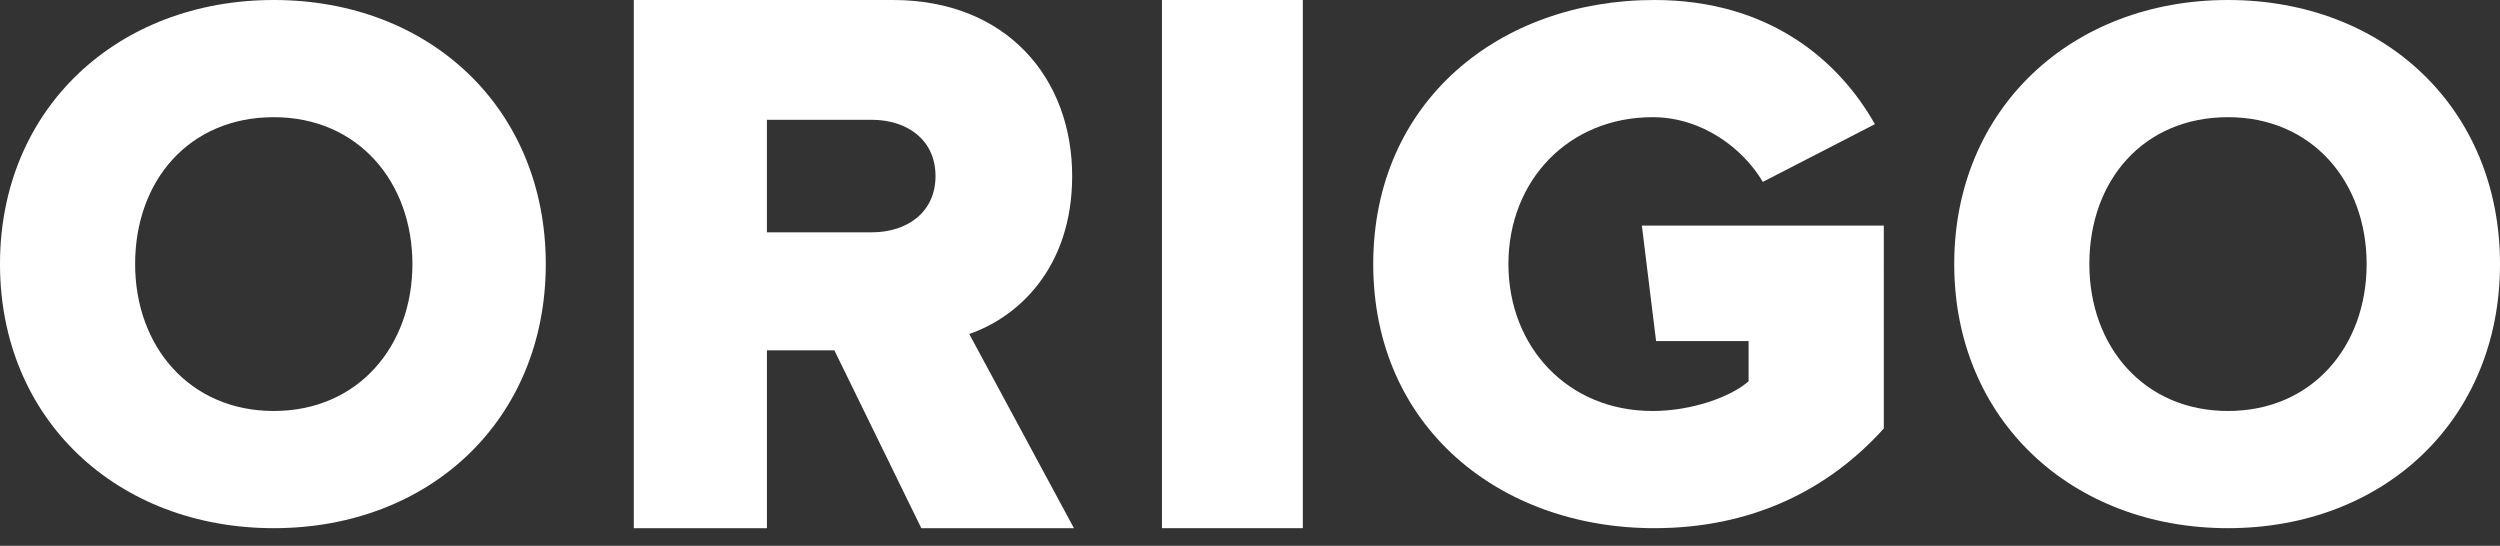 <?xml version="1.0" encoding="utf-8"?>
<!-- Generator: Adobe Illustrator 15.1.0, SVG Export Plug-In . SVG Version: 6.00 Build 0)  -->
<!DOCTYPE svg PUBLIC "-//W3C//DTD SVG 1.1//EN" "http://www.w3.org/Graphics/SVG/1.1/DTD/svg11.dtd">
<svg version="1.1" id="logo" xmlns="http://www.w3.org/2000/svg" xmlns:xlink="http://www.w3.org/1999/xlink" x="0px" y="0px"
	 width="142px" height="31px" viewBox="0 0 142 31" enable-background="new 0 0 142 31" xml:space="preserve">
<rect x="0" y="0" width="142" height="31" fill="#333333" stroke="none"/>
<path fill="#FFFFFF" d="M15.55,0C6.679,0,0,6.159,0,15c0,8.842,6.679,15,15.55,15C24.421,30,31,23.842,31,15
	C31,6.159,24.421,0,15.55,0z M15.55,23.344c-4.785,0-7.875-3.674-7.875-8.344c0-4.768,3.09-8.344,7.875-8.344
	s7.875,3.675,7.875,8.344C23.424,19.67,20.334,23.344,15.55,23.344z"/>
<path fill="#FFFFFF" d="M60.899,10c0-5.567-3.73-10-10.182-10H36v30h7.561V19.898h3.831L52.331,30H61l-5.948-11.031
	C57.774,18.041,60.899,15.258,60.899,10z M49.508,13.196h-5.948V6.804h5.948c2.016,0,3.629,1.134,3.629,3.196
	C53.137,12.062,51.524,13.196,49.508,13.196z"/>
<path fill="#FFFFFF" d="M94.065,19.371h5.255v2.285c-1.011,0.893-3.234,1.688-5.456,1.688c-4.851,0-8.186-3.674-8.186-8.344
	c0-4.768,3.437-8.344,8.186-8.344c2.829,0,5.152,1.788,6.264,3.675l6.367-3.278C104.474,3.477,100.533,0,93.965,0
	C85.174,0,78,5.762,78,15c0,9.238,7.174,15,15.965,15c5.558,0,9.902-2.186,13.035-5.662V12.815H93.258L94.065,19.371z"/>
<path fill="#FFFFFF" d="M126.55,0C117.678,0,111,6.159,111,15c0,8.842,6.678,15,15.55,15S142,23.842,142,15
	C142,6.159,135.422,0,126.55,0z M126.55,23.344c-4.784,0-7.875-3.674-7.875-8.344c0-4.768,3.091-8.344,7.875-8.344
	s7.875,3.675,7.875,8.344C134.425,19.67,131.334,23.344,126.55,23.344z"/>
<rect x="66" fill="#FFFFFF" width="8" height="30"/>
</svg>
